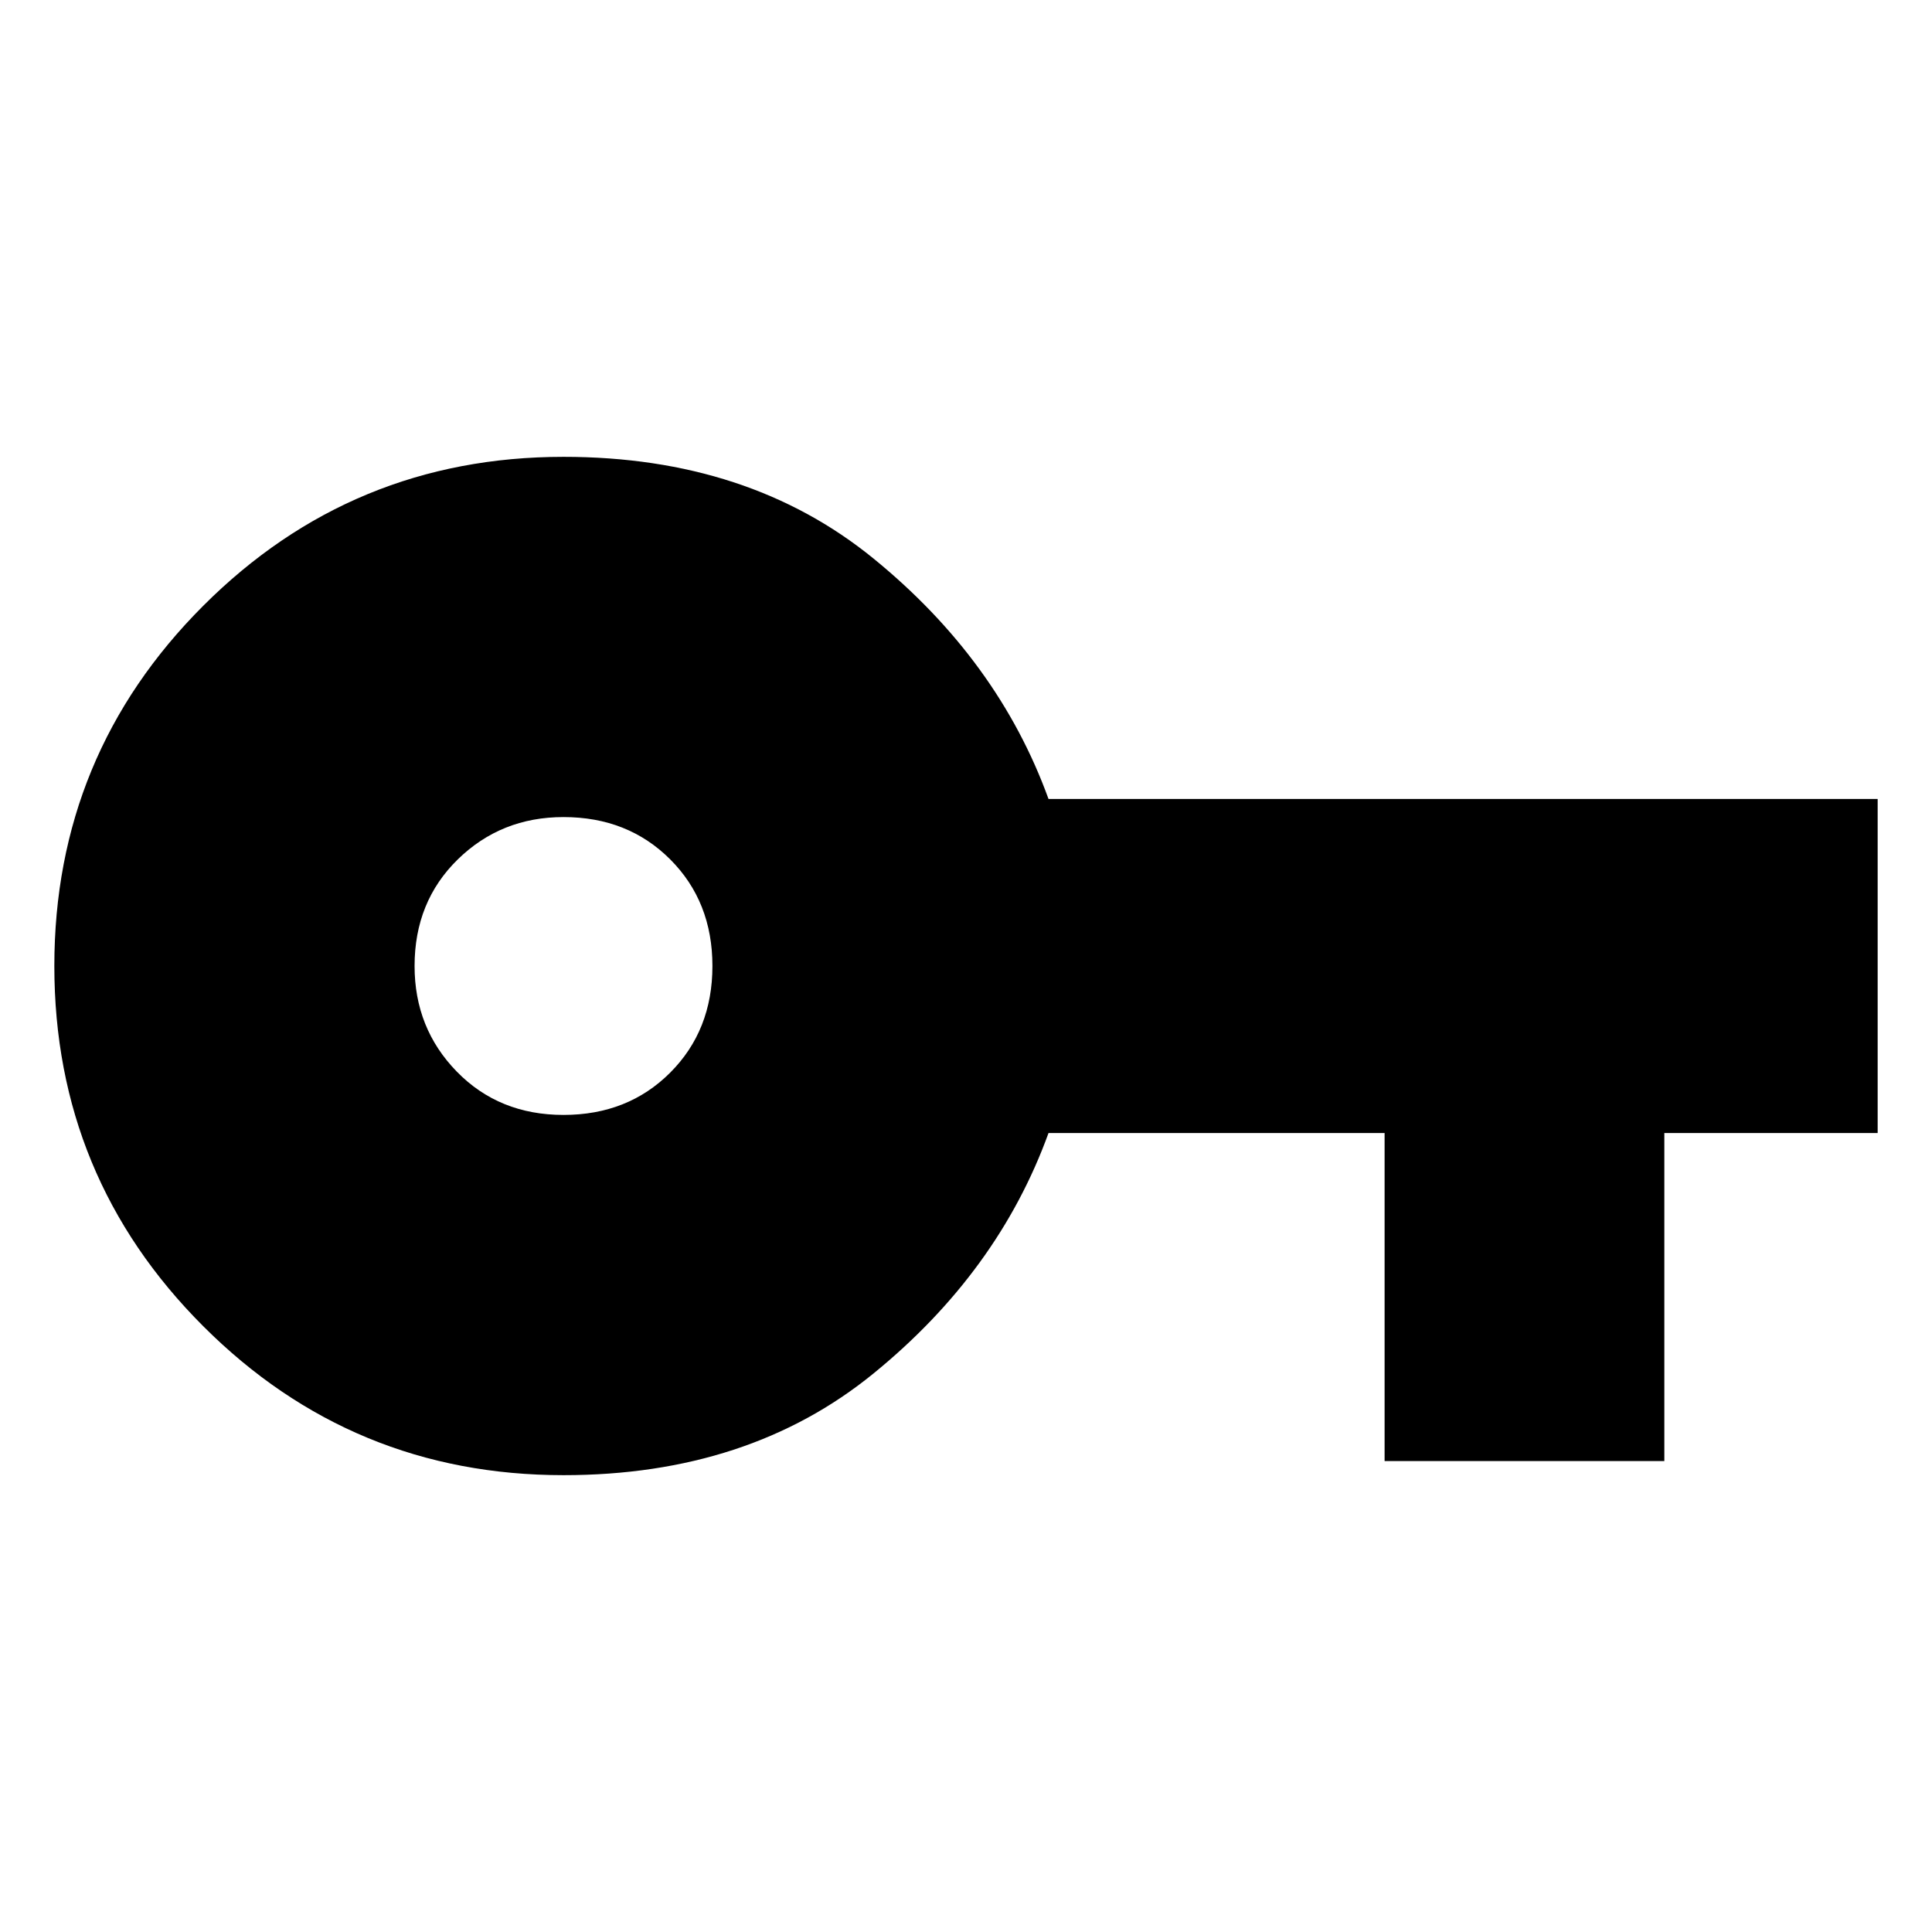 <svg xmlns="http://www.w3.org/2000/svg" height="48" width="48"><path d="M14 36.65Q8.75 36.65 5.05 32.95Q1.35 29.25 1.35 24Q1.35 18.75 5.05 15.05Q8.75 11.35 14 11.35Q18.6 11.35 21.7 13.875Q24.8 16.4 26.05 19.85H46.65V28.15H41.35V36.3H34.4V28.15H26.05Q24.8 31.6 21.7 34.125Q18.6 36.65 14 36.65ZM14 27.7Q15.6 27.7 16.65 26.65Q17.7 25.6 17.7 24Q17.7 22.4 16.65 21.35Q15.6 20.3 14 20.3Q12.45 20.3 11.375 21.35Q10.3 22.4 10.3 24Q10.3 25.55 11.35 26.625Q12.4 27.7 14 27.7Z"/></svg>